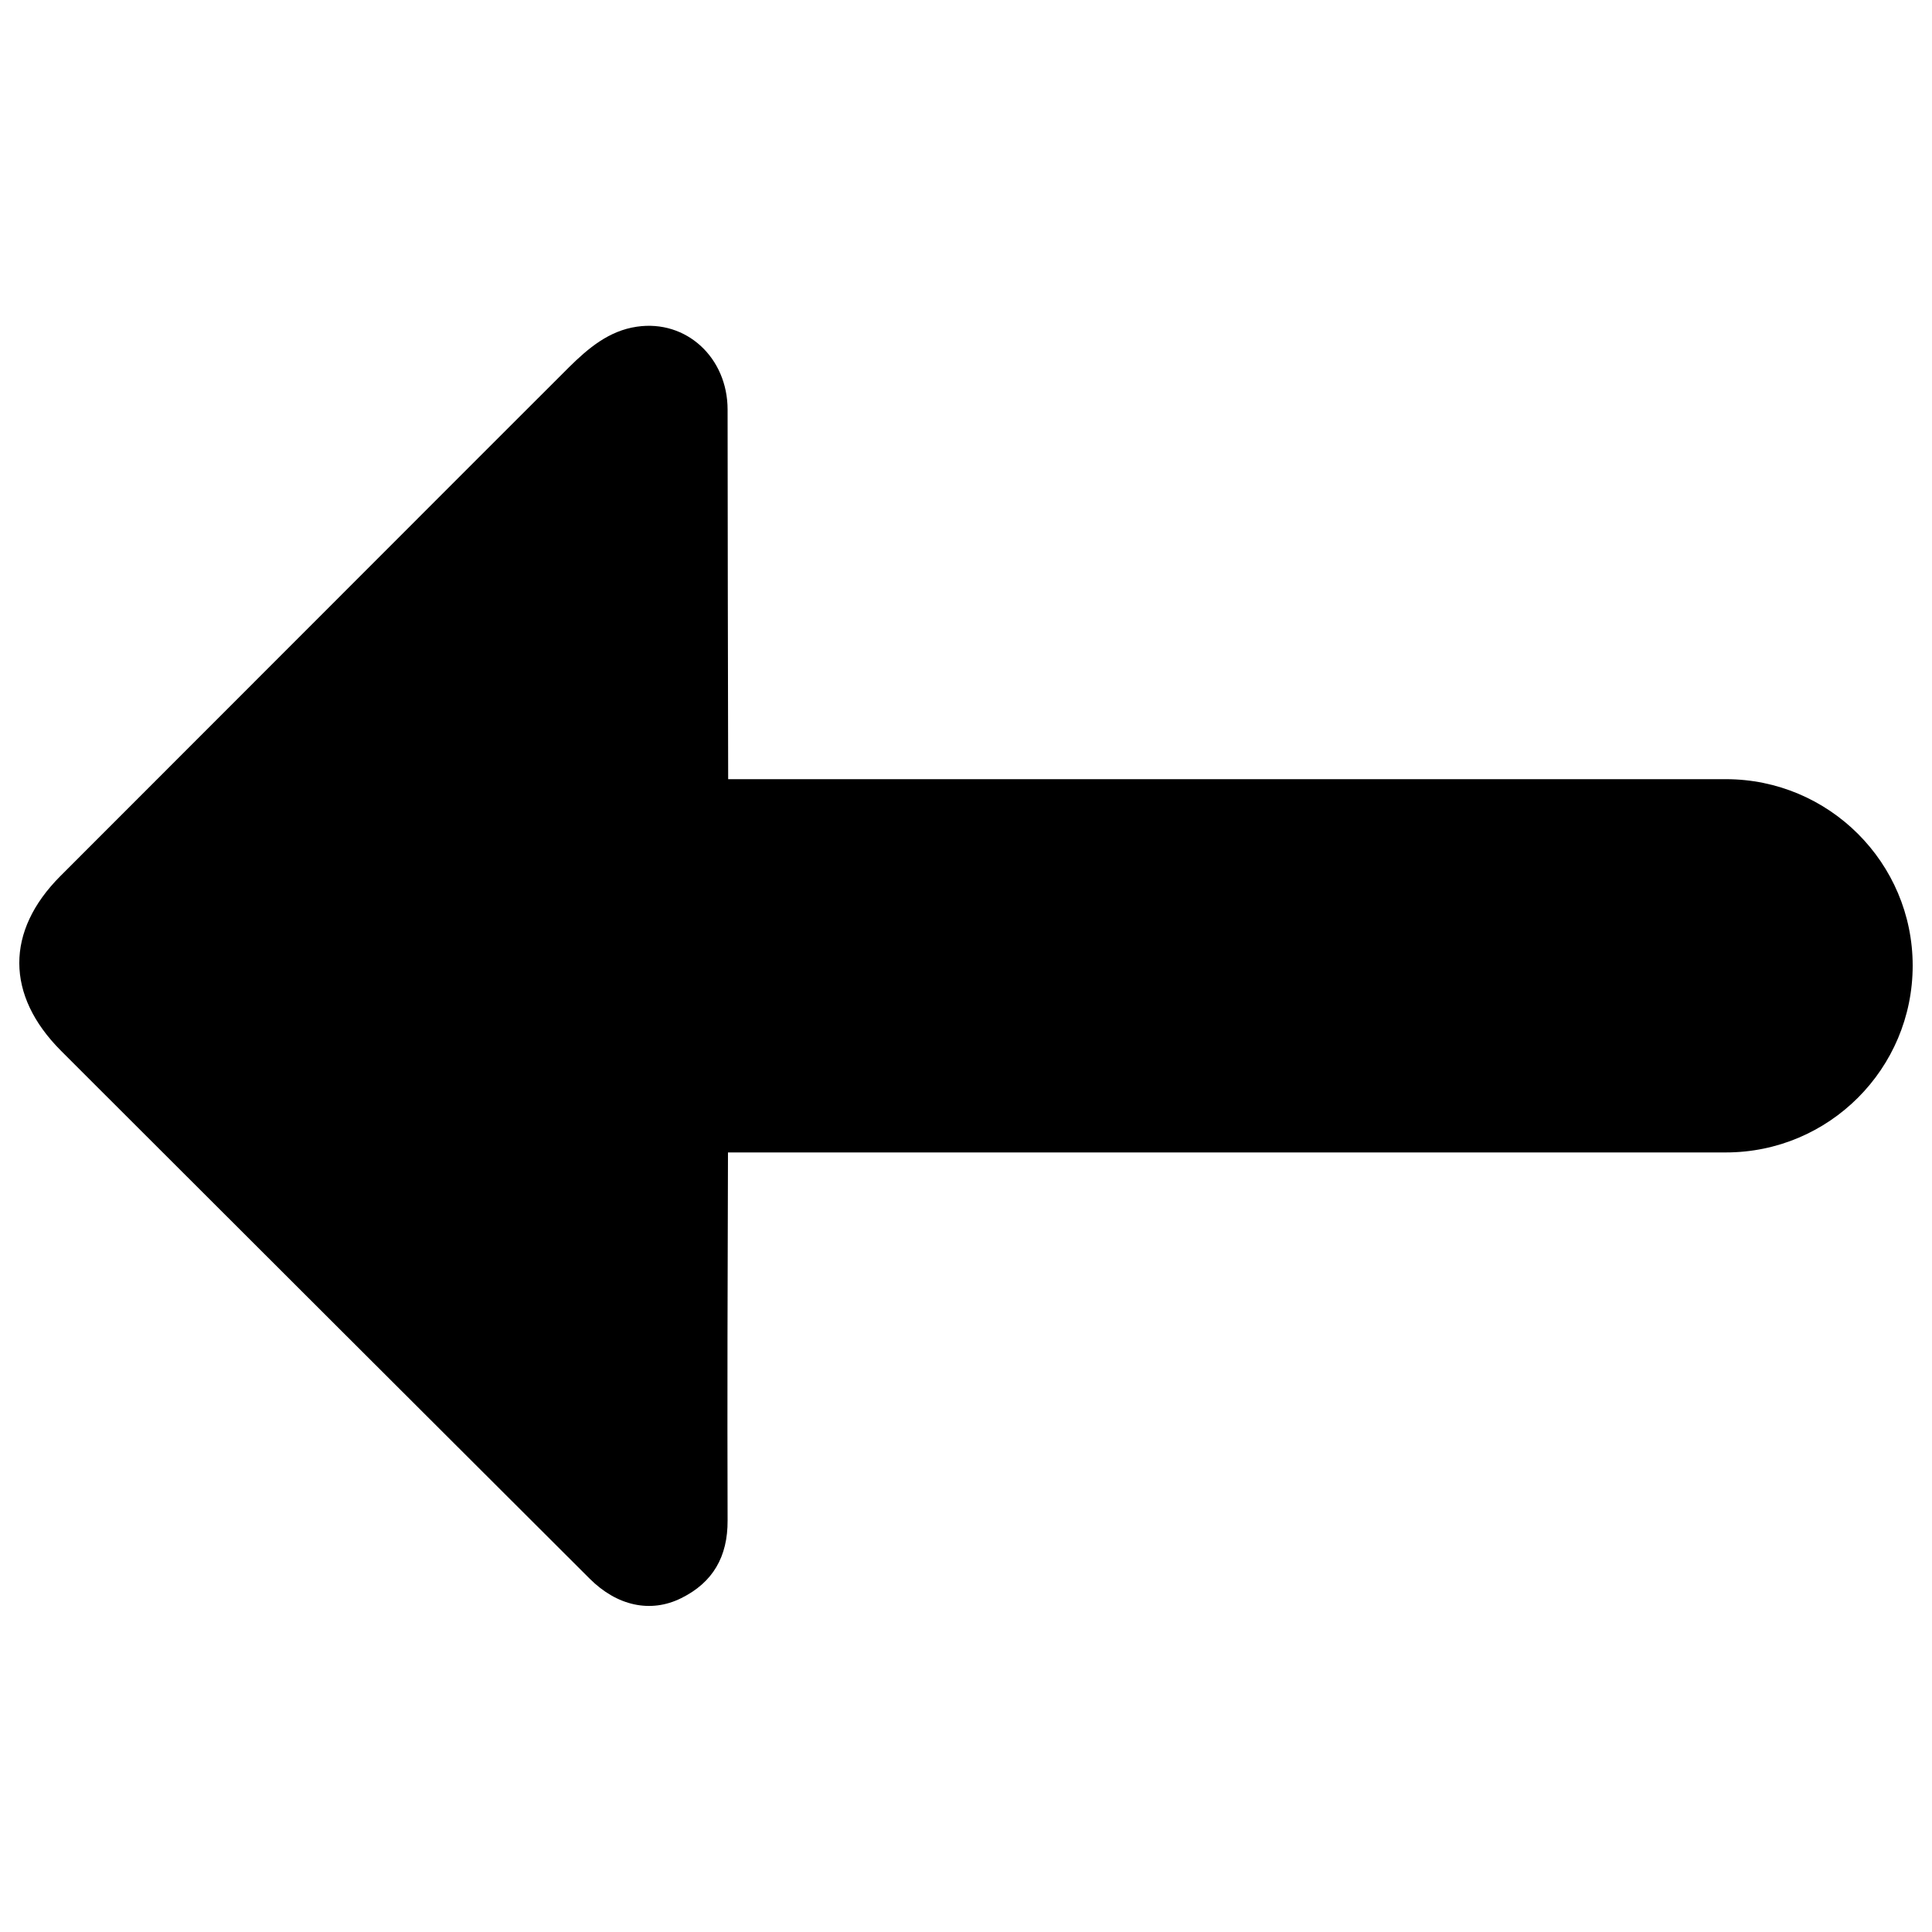 <?xml version="1.0" encoding="utf-8"?>
<!-- Svg Vector Icons : http://www.onlinewebfonts.com/icon -->
<!DOCTYPE svg PUBLIC "-//W3C//DTD SVG 1.1//EN" "http://www.w3.org/Graphics/SVG/1.1/DTD/svg11.dtd">
<svg version="1.1" xmlns="http://www.w3.org/2000/svg" xmlns:xlink="http://www.w3.org/1999/xlink" x="0px" y="0px" viewBox="0 0 1000 1000" enable-background="new 0 0 1000 1000" xml:space="preserve">
<g><path d="M893.3,403.3H376.9c-0.1-63.8-0.3-127.5-0.3-191.3c0-26.8-21.3-46.7-47-42.9c-14.4,2.1-25.1,11.1-35.1,21c-31.4,31.4-62.8,62.7-94.1,94.1C144.1,340.6,87.6,397,31.3,453.4c-28.5,28.5-28.4,61.7,0.2,90.4c6.4,6.4,12.7,12.7,19.1,19.1c84.9,84.8,169.7,169.5,254.6,254.2c14.1,14.1,31.5,18,47.4,10.1c16.4-8.1,24.1-21.5,24-40.2c-0.2-63.5,0-127,0.2-190.5h516.5c53.4,0,96.7-43.3,96.7-96.7C990,446.6,946.7,403.3,893.3,403.3z"/></g>
</svg>